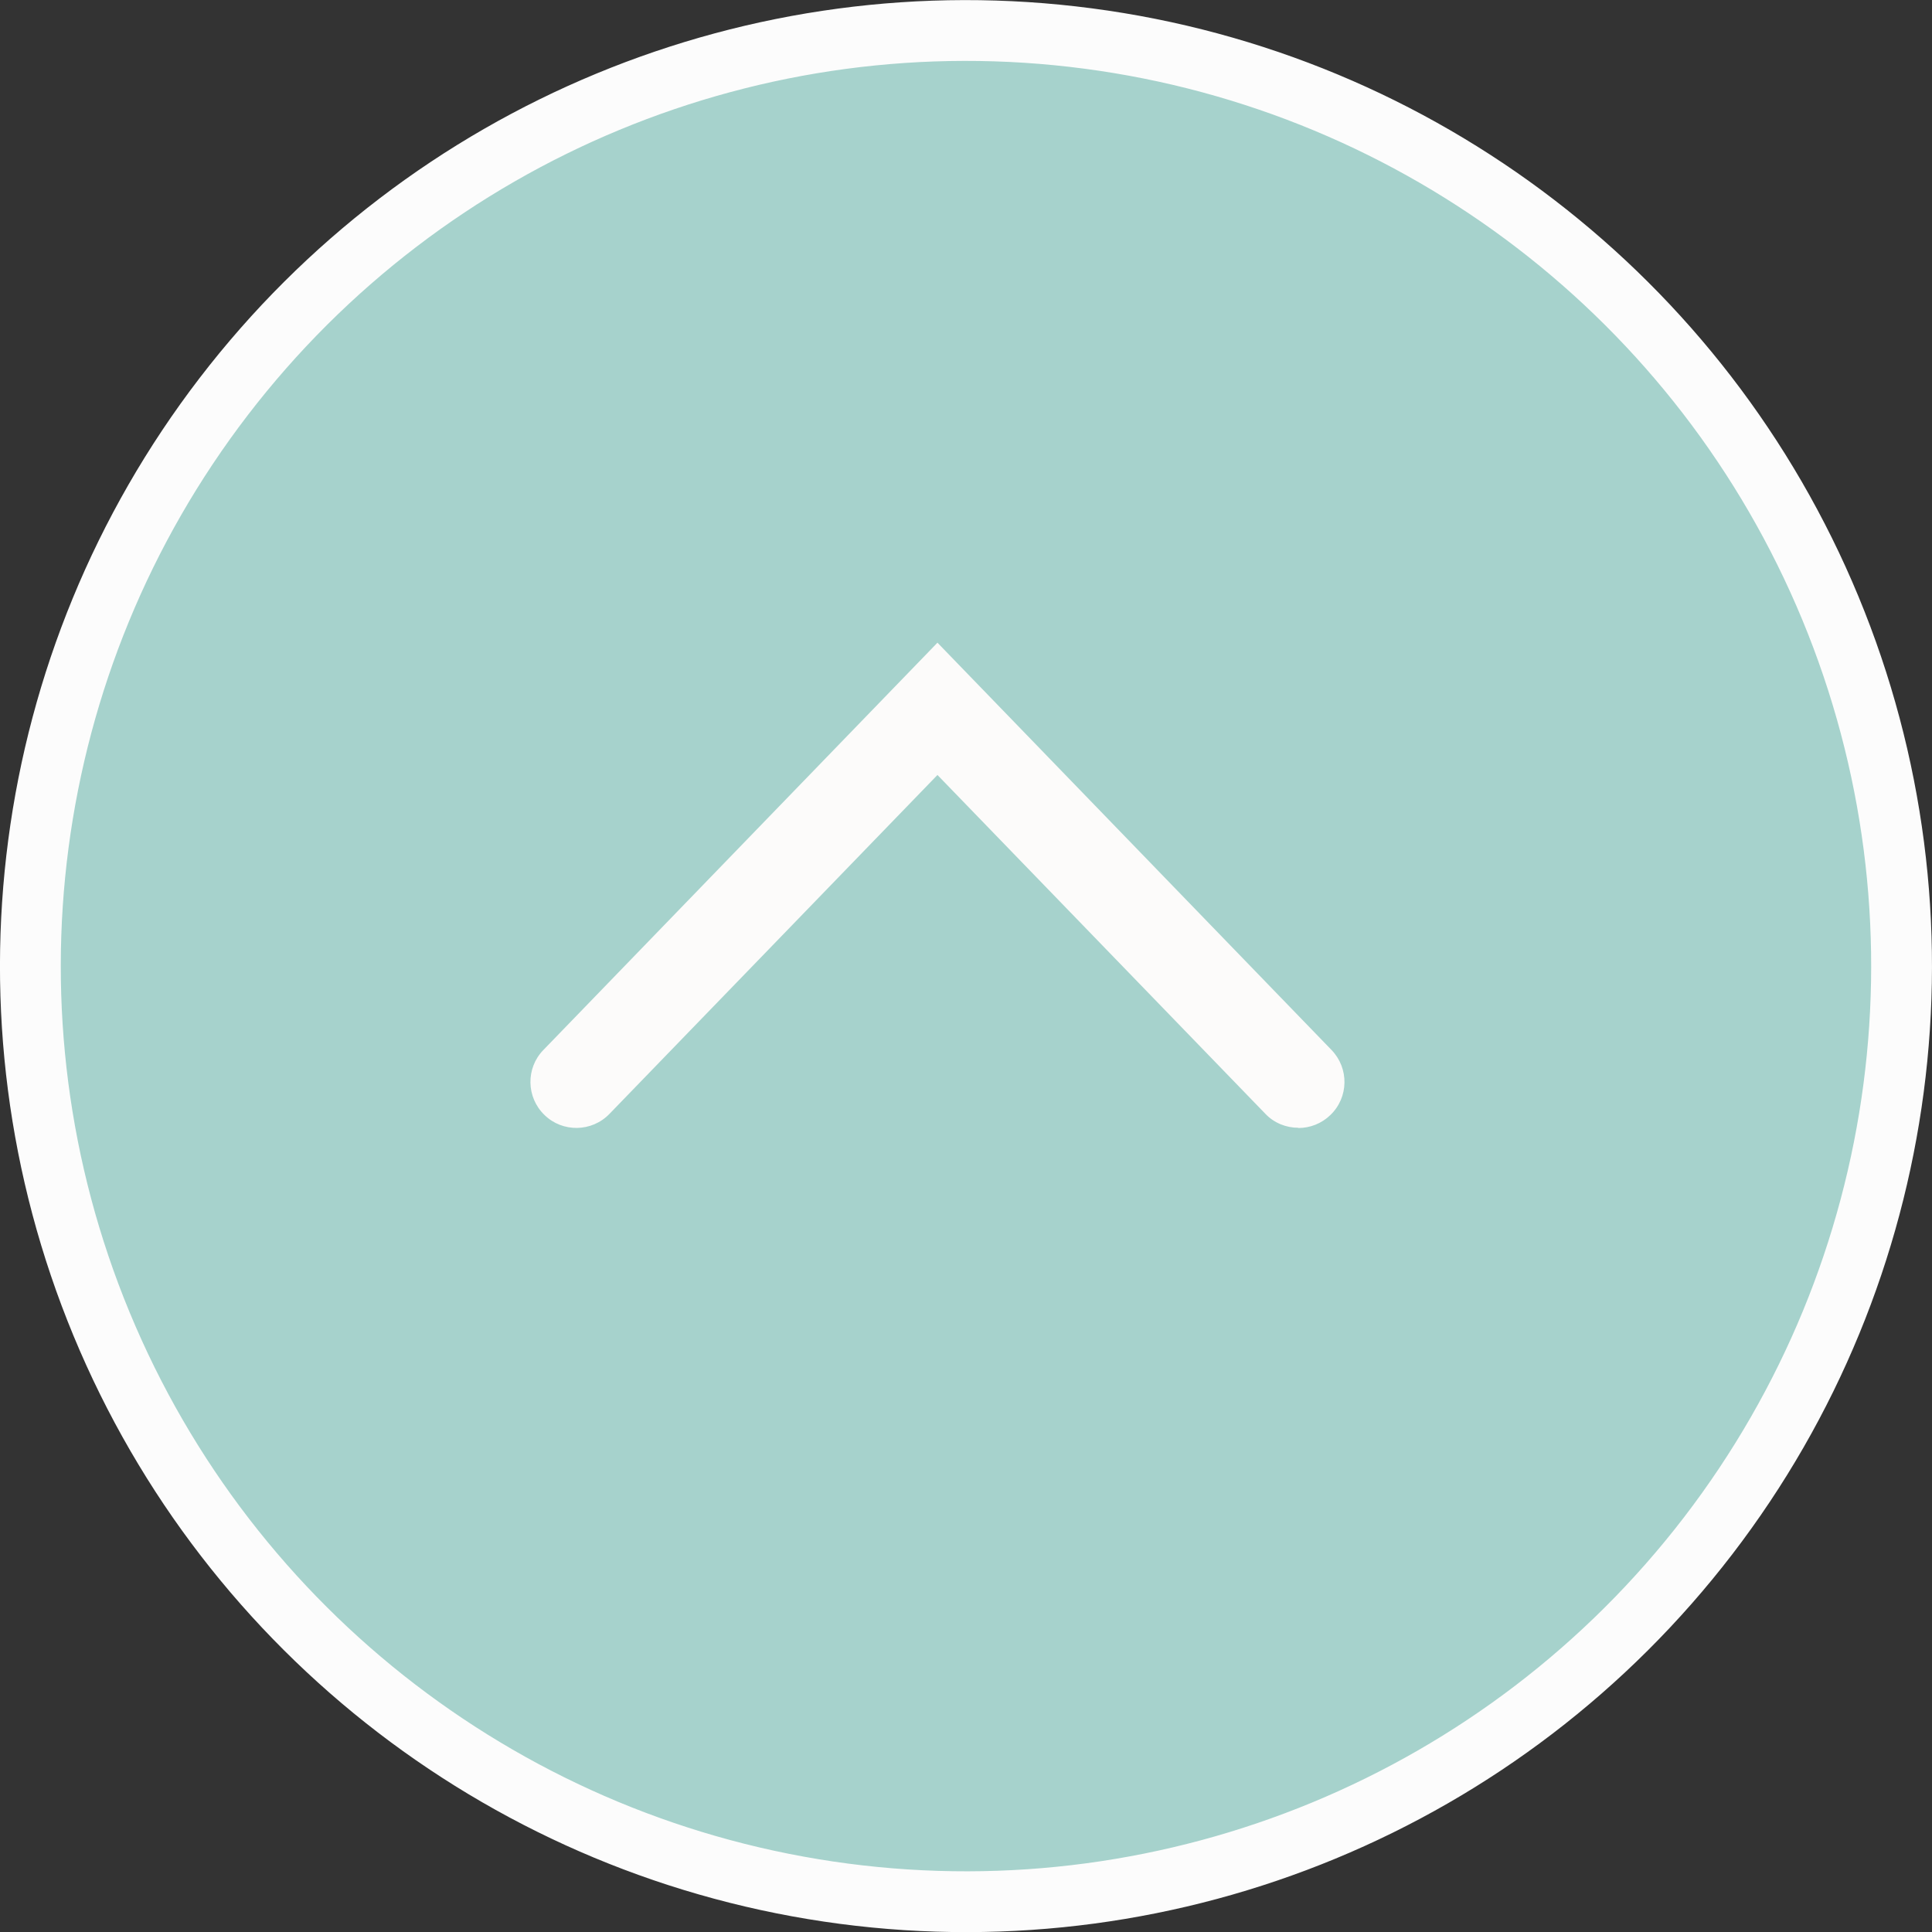 <?xml version="1.0" encoding="UTF-8"?><svg id="layout" xmlns="http://www.w3.org/2000/svg" viewBox="0 0 83.24 83.24"><rect x="0" y="0" width="83.24" height="83.24" fill="#333333" stroke="none"/><defs><style>.cls-1{fill:#a6d2cc;stroke:#fcfcfc;stroke-miterlimit:10;stroke-width:2.62px;}.cls-2{fill:#fcfbfa;}</style></defs><circle class="cls-1" cx="41.62" cy="41.62" r="40.31" transform="translate(-12.76 19.1) rotate(-22.5)"/><path class="cls-2" d="M55.94,48.59c-.52,0-1.04-.2-1.42-.6l-14.13-14.6-14.13,14.6c-.76,.79-2.02,.81-2.8,.05-.79-.76-.81-2.02-.05-2.8l16.98-17.55,16.98,17.55c.76,.79,.74,2.04-.05,2.8-.38,.37-.88,.56-1.38,.56Z"/></svg>